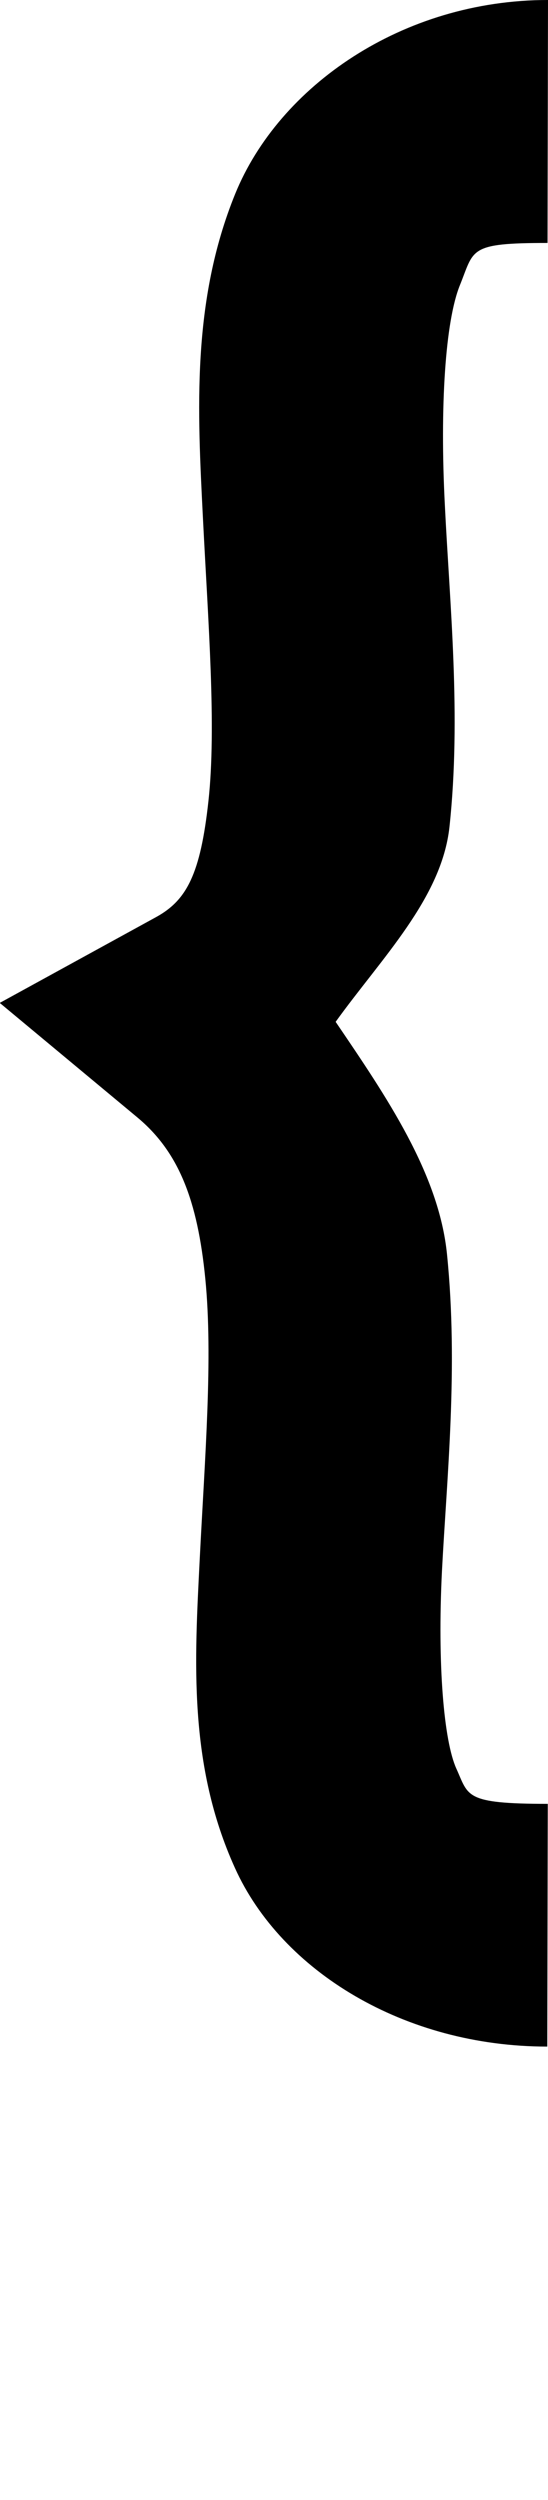 <?xml version="1.0" encoding="UTF-8" standalone="no"?>
<!-- Created with Inkscape (http://www.inkscape.org/) -->

<svg
   width="2.258mm"
   height="10.3mm"
   viewBox="0 0 2.258 10.3"
   version="1.1"
   id="svg5"
   sodipodi:docname="open_brace.svg"
   inkscape:version="1.1.1 (3bf5ae0d25, 2021-09-20)"
   xmlns:inkscape="http://www.inkscape.org/namespaces/inkscape"
   xmlns:sodipodi="http://sodipodi.sourceforge.net/DTD/sodipodi-0.dtd"
   xmlns="http://www.w3.org/2000/svg"
   xmlns:svg="http://www.w3.org/2000/svg">
  <sodipodi:namedview
     id="namedview7"
     pagecolor="#ffffff"
     bordercolor="#cccccc"
     borderopacity="1"
     inkscape:pageshadow="0"
     inkscape:pageopacity="1"
     inkscape:pagecheckerboard="0"
     inkscape:document-units="mm"
     showgrid="false"
     inkscape:zoom="13.859127"
     inkscape:cx="26.985827"
     inkscape:cy="17.42534"
     inkscape:window-width="1920"
     inkscape:window-height="1017"
     inkscape:window-x="1912"
     inkscape:window-y="-8"
     inkscape:window-maximized="1"
     inkscape:current-layer="layer1" />
  <defs
     id="defs2" />
  <g
     inkscape:label="Layer 1"
     inkscape:groupmode="layer"
     id="layer1"
     transform="translate(-106.048,-60.521)">
    <path
       style="color:#000000;fill:#000000;-inkscape-stroke:none"
       d="m 108.306,60.521 c -0.601,0 -1.109,0.356 -1.289,0.799 -0.18,0.443 -0.155,0.895 -0.133,1.332 0.022,0.437 0.056,0.865 0.023,1.168 -0.033,0.303 -0.09,0.41 -0.215,0.479 l -0.645,0.354 0.566,0.471 c 0.171,0.142 0.249,0.341 0.281,0.666 0.032,0.325 -0.002,0.737 -0.023,1.154 -0.021,0.418 -0.048,0.847 0.145,1.273 0.192,0.426 0.699,0.736 1.287,0.736 l 0.002,-1 c -0.346,-3.7e-4 -0.325,-0.032 -0.377,-0.146 -0.051,-0.114 -0.078,-0.426 -0.059,-0.812 0.02,-0.386 0.068,-0.84 0.021,-1.305 -0.033,-0.334 -0.25,-0.651 -0.459,-0.959 0.19,-0.264 0.437,-0.509 0.469,-0.803 0.049,-0.456 9.6e-4,-0.918 -0.019,-1.326 -0.021,-0.408 0.002,-0.758 0.062,-0.906 0.06,-0.148 0.033,-0.174 0.361,-0.174 z"
       id="path31052" />
  </g>
</svg>
